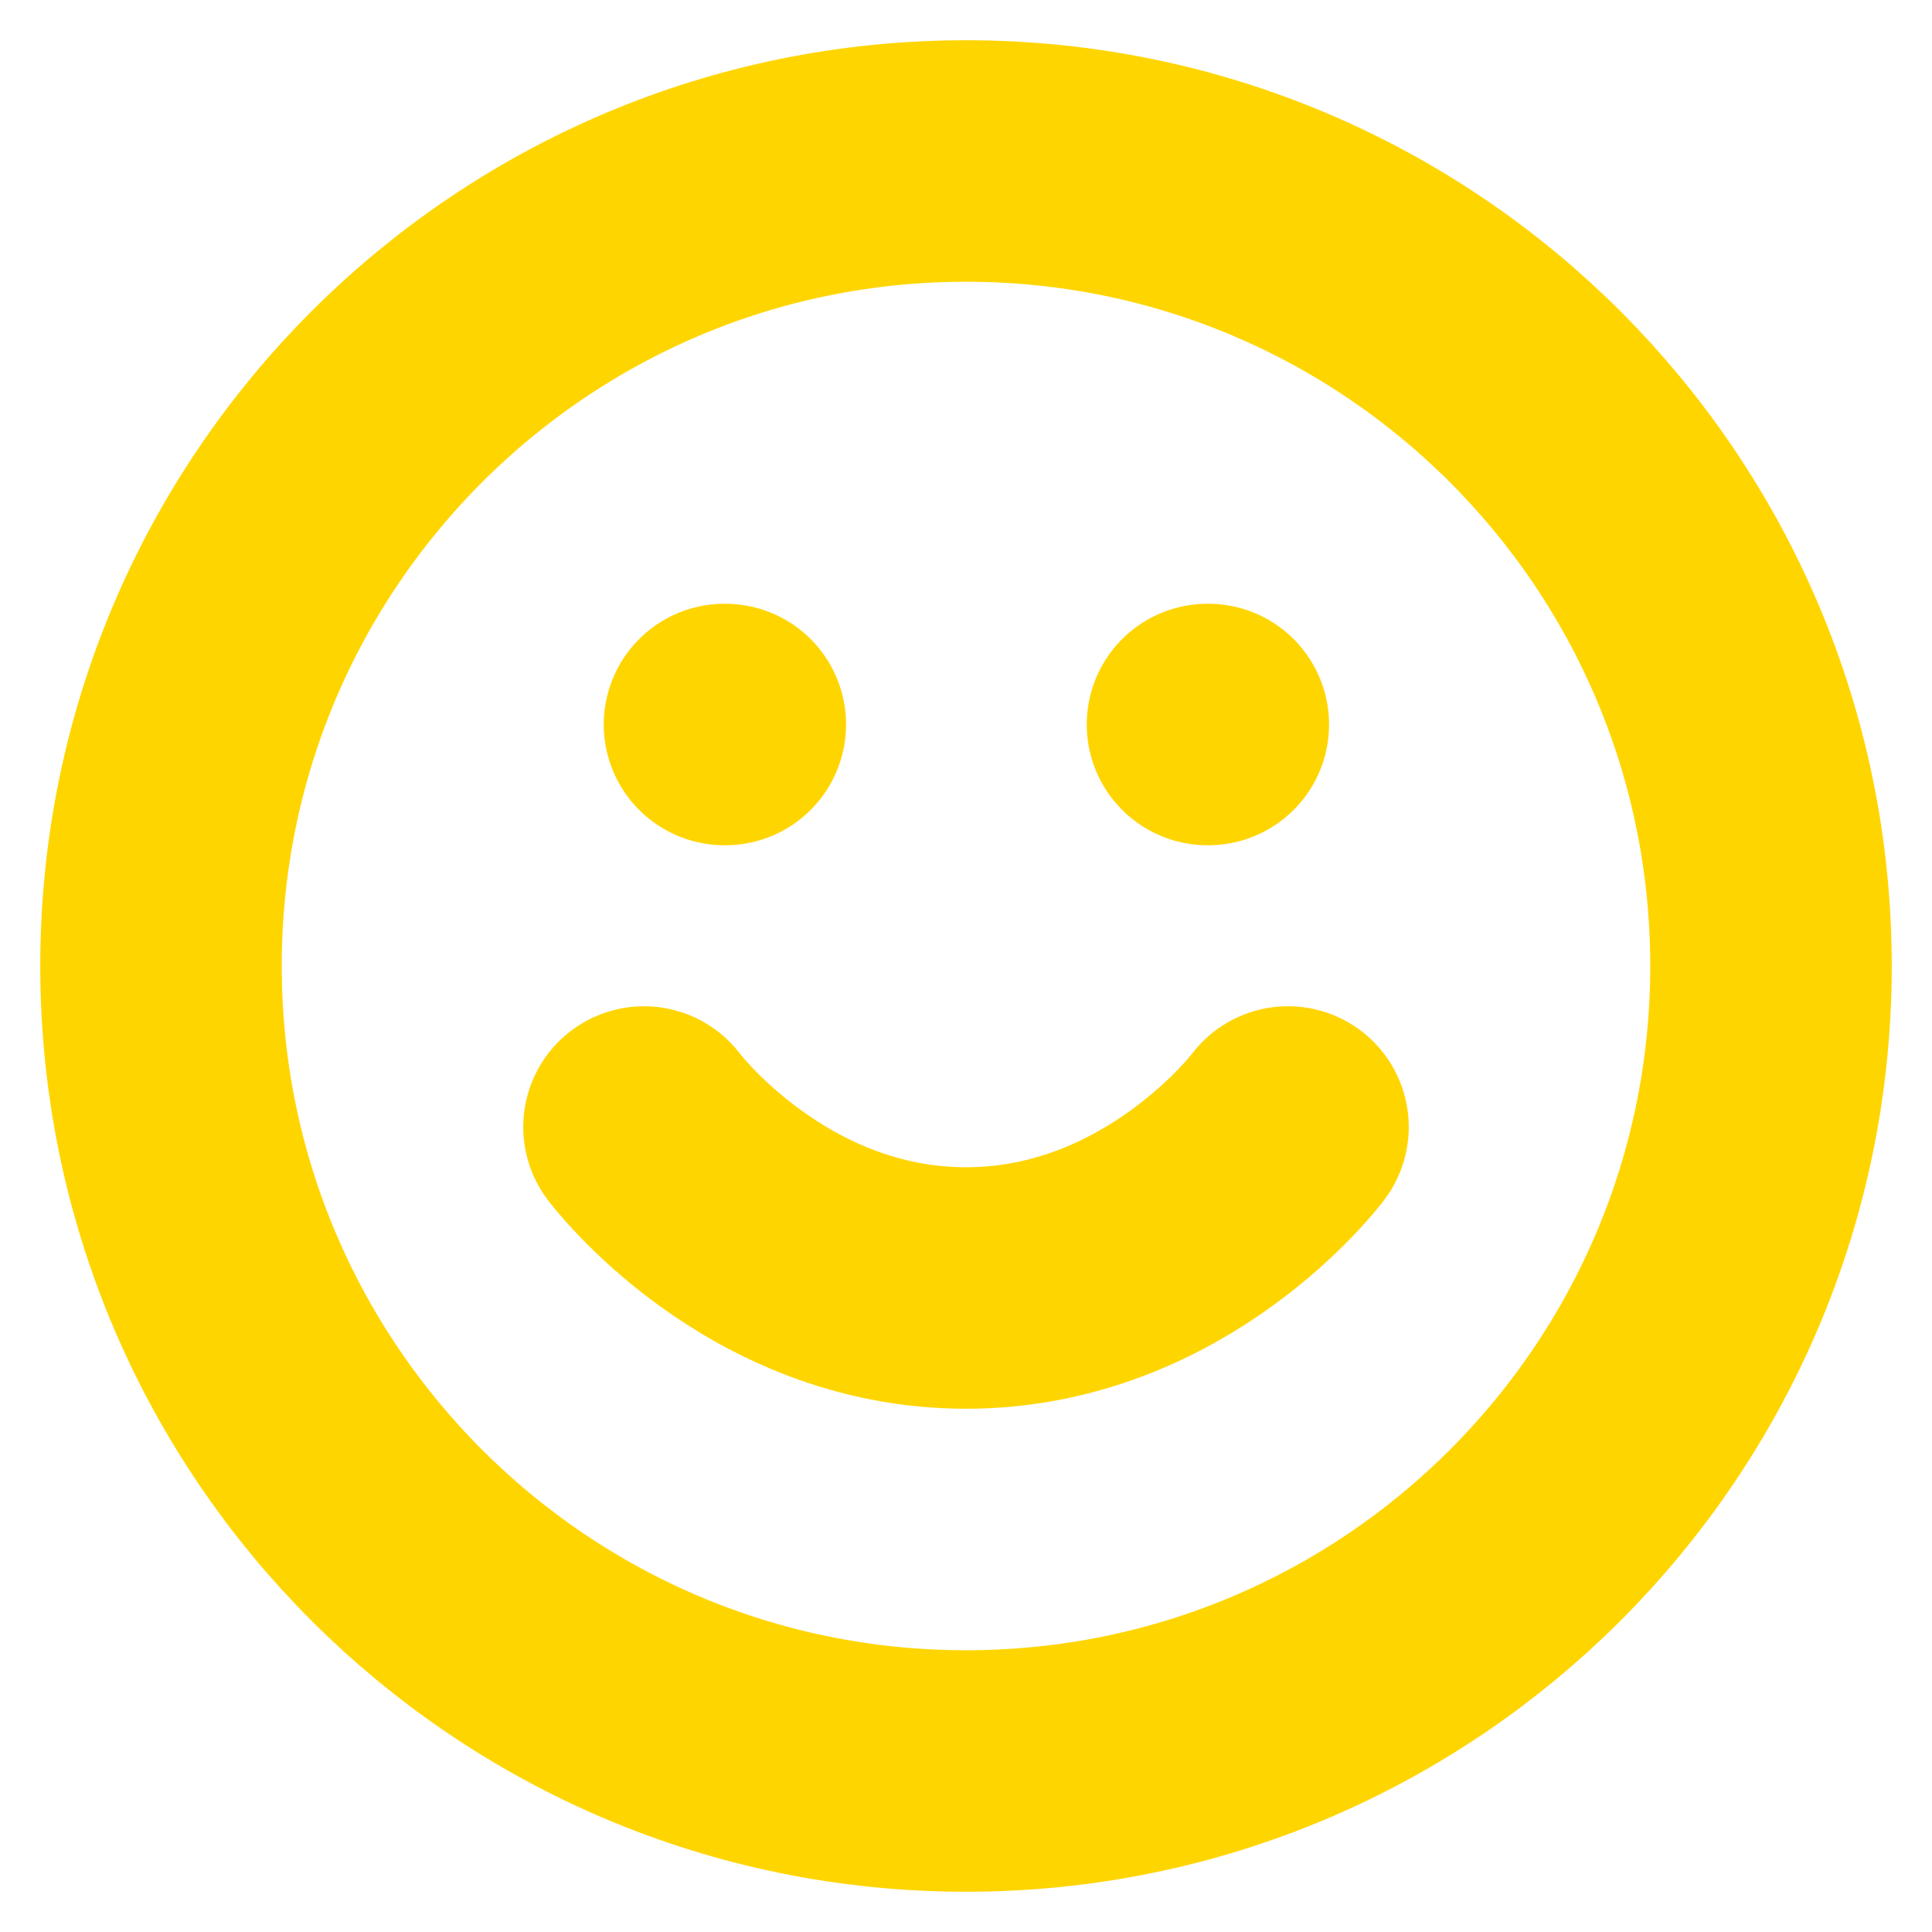 <svg width="24" height="24" viewBox="0 0 24 24" fill="none" xmlns="http://www.w3.org/2000/svg">
<g clip-path="url(#clip0_59_16010)">
<path d="M8 14C8 14 9.5 16 12 16C14.5 16 16 14 16 14M9 9H9.01M15 9H15.01M22 12C22 17.523 17.523 22 12 22C6.477 22 2 17.523 2 12C2 6.477 6.477 2 12 2C17.523 2 22 6.477 22 12Z" stroke="#FFD500" stroke-width="3" stroke-linecap="round" stroke-linejoin="round"/>
</g>
<defs>
<clipPath id="clip0_59_16010">
<rect width="24" height="24" fill="white"/>
</clipPath>
</defs>
</svg>
